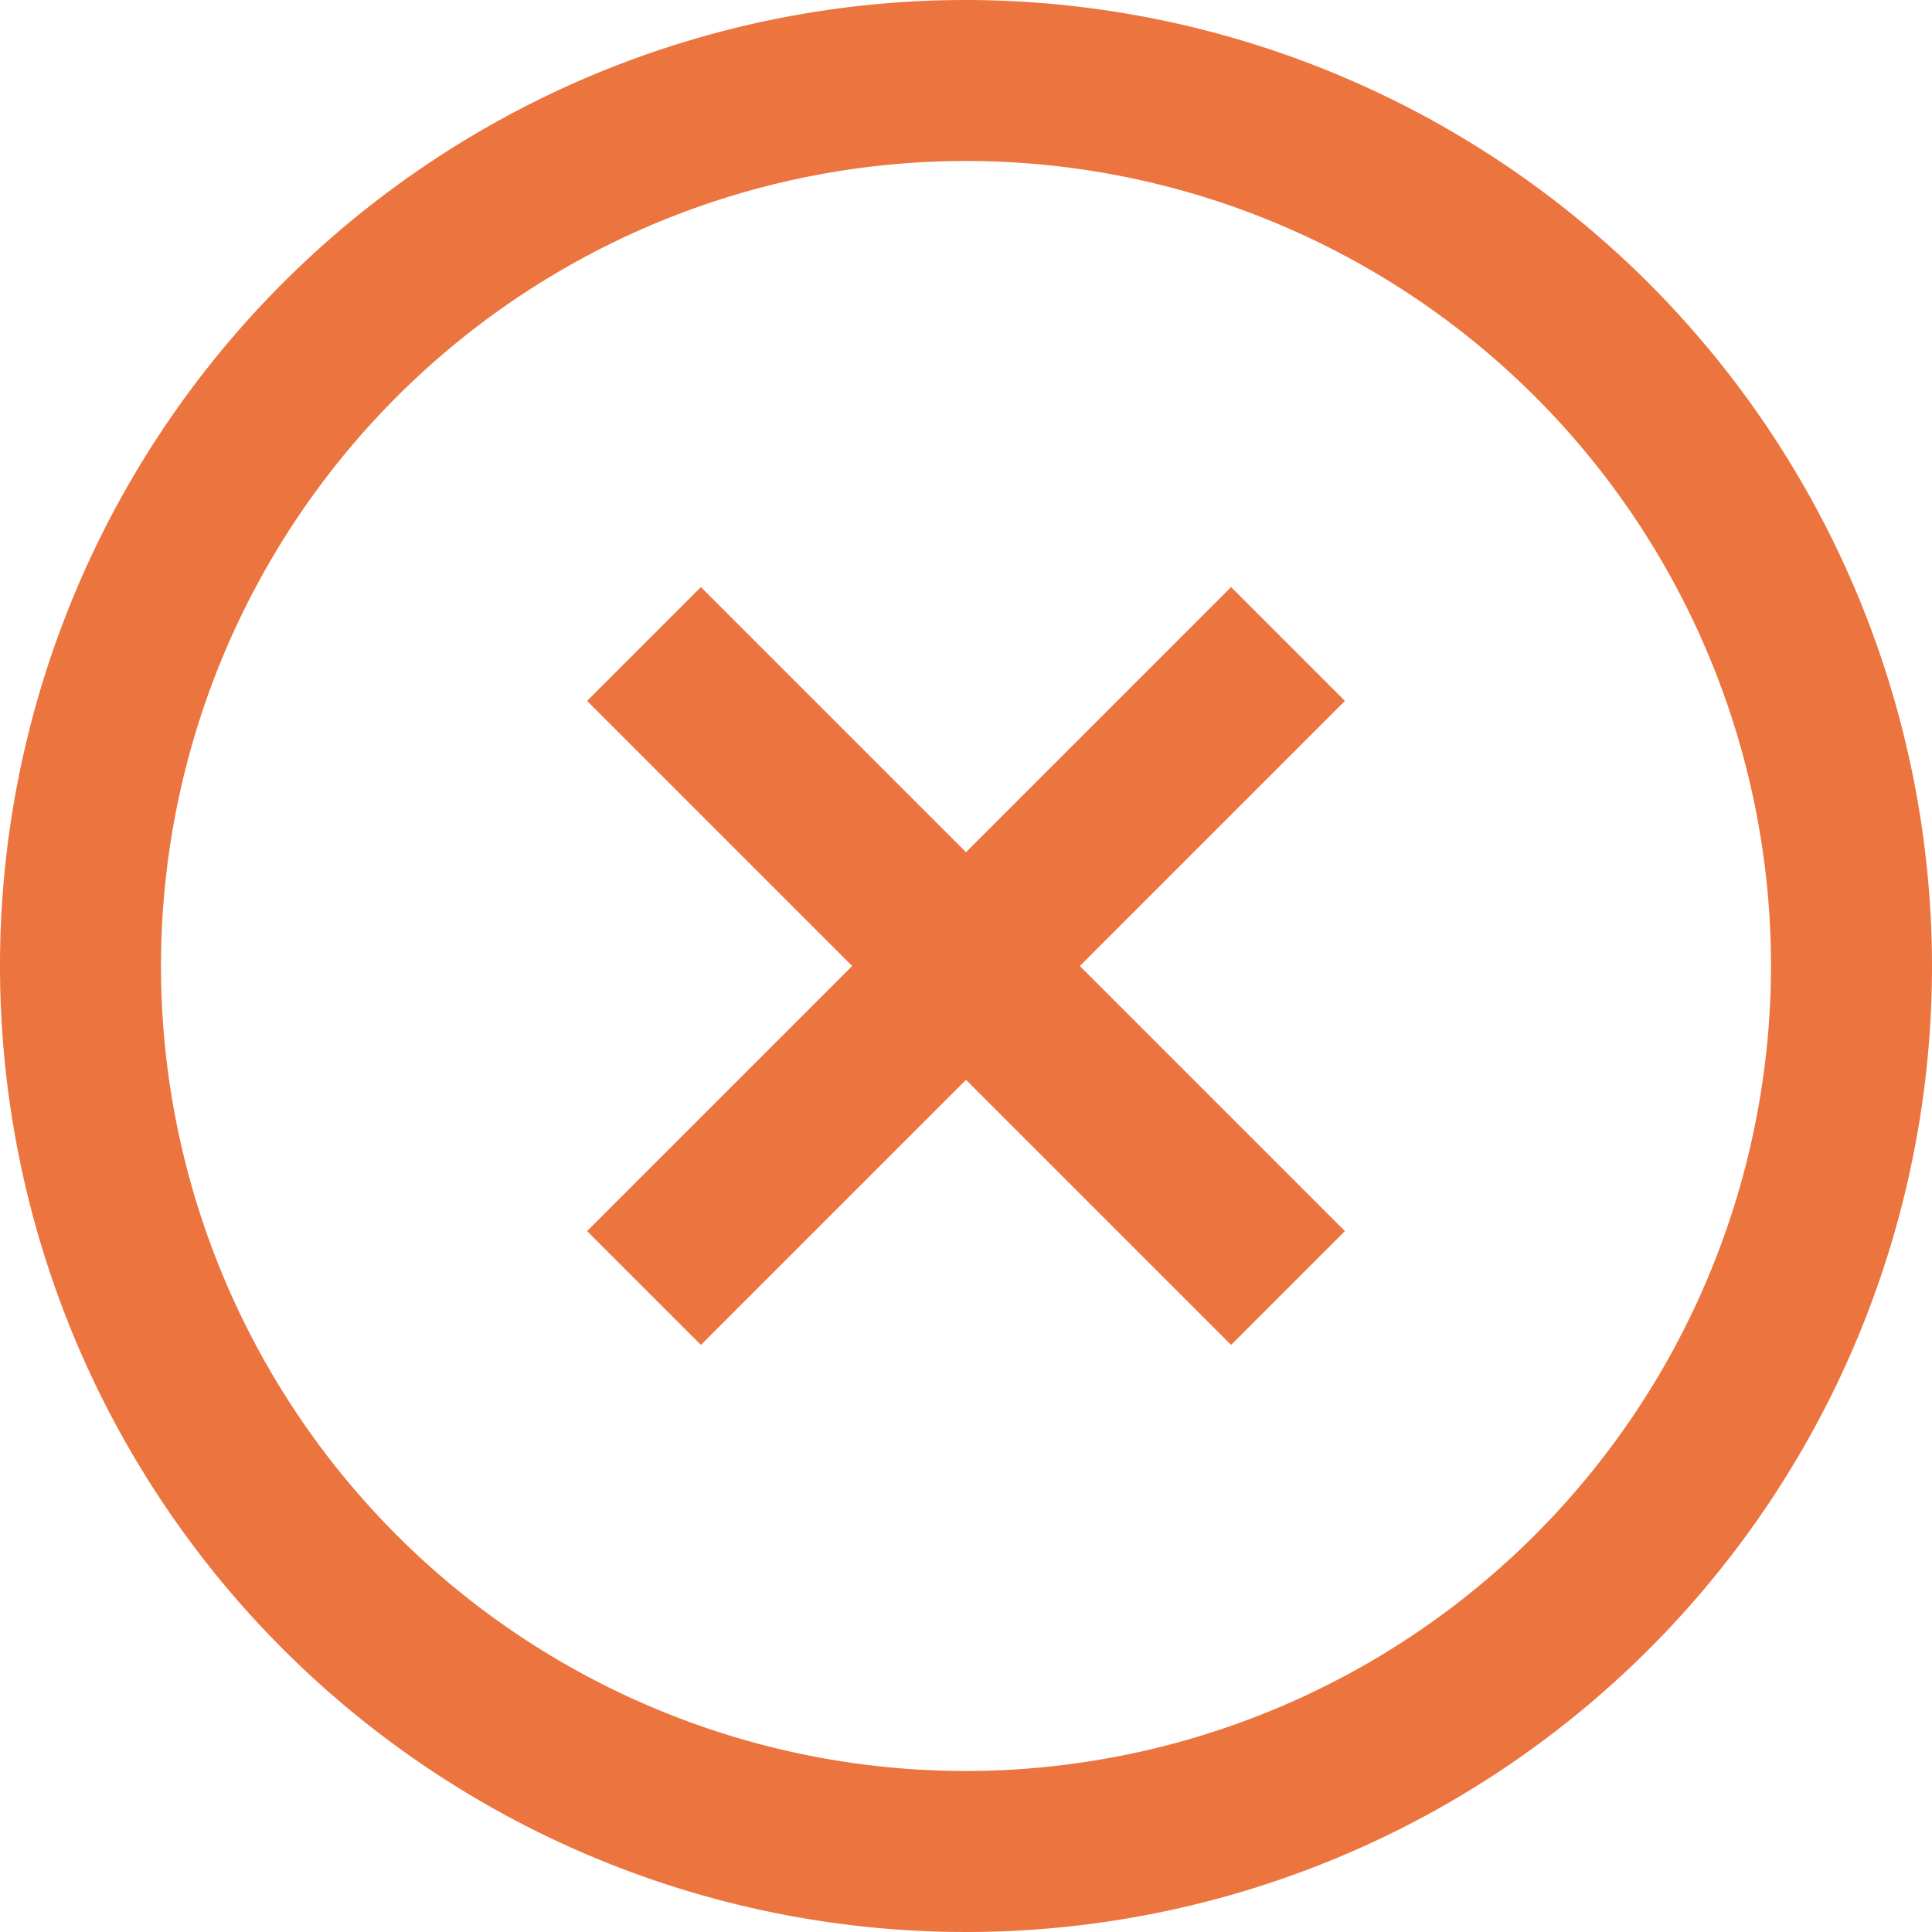 <svg xmlns="http://www.w3.org/2000/svg" width="24" height="24" viewBox="0 0 24 24">
  <path id="circle-xmark" d="M16.707,8.707,13.414,12l3.293,3.293-1.414,1.414L12,13.414,8.707,16.707,7.293,15.293,10.586,12,7.293,8.707,8.707,7.293,12,10.586l3.293-3.293,1.414,1.414ZM24,12A12,12,0,1,1,12,0,12.013,12.013,0,0,1,24,12Zm-2,0A10,10,0,1,0,12,22,10.011,10.011,0,0,0,22,12Z" fill="#ec743f"/>
</svg>
